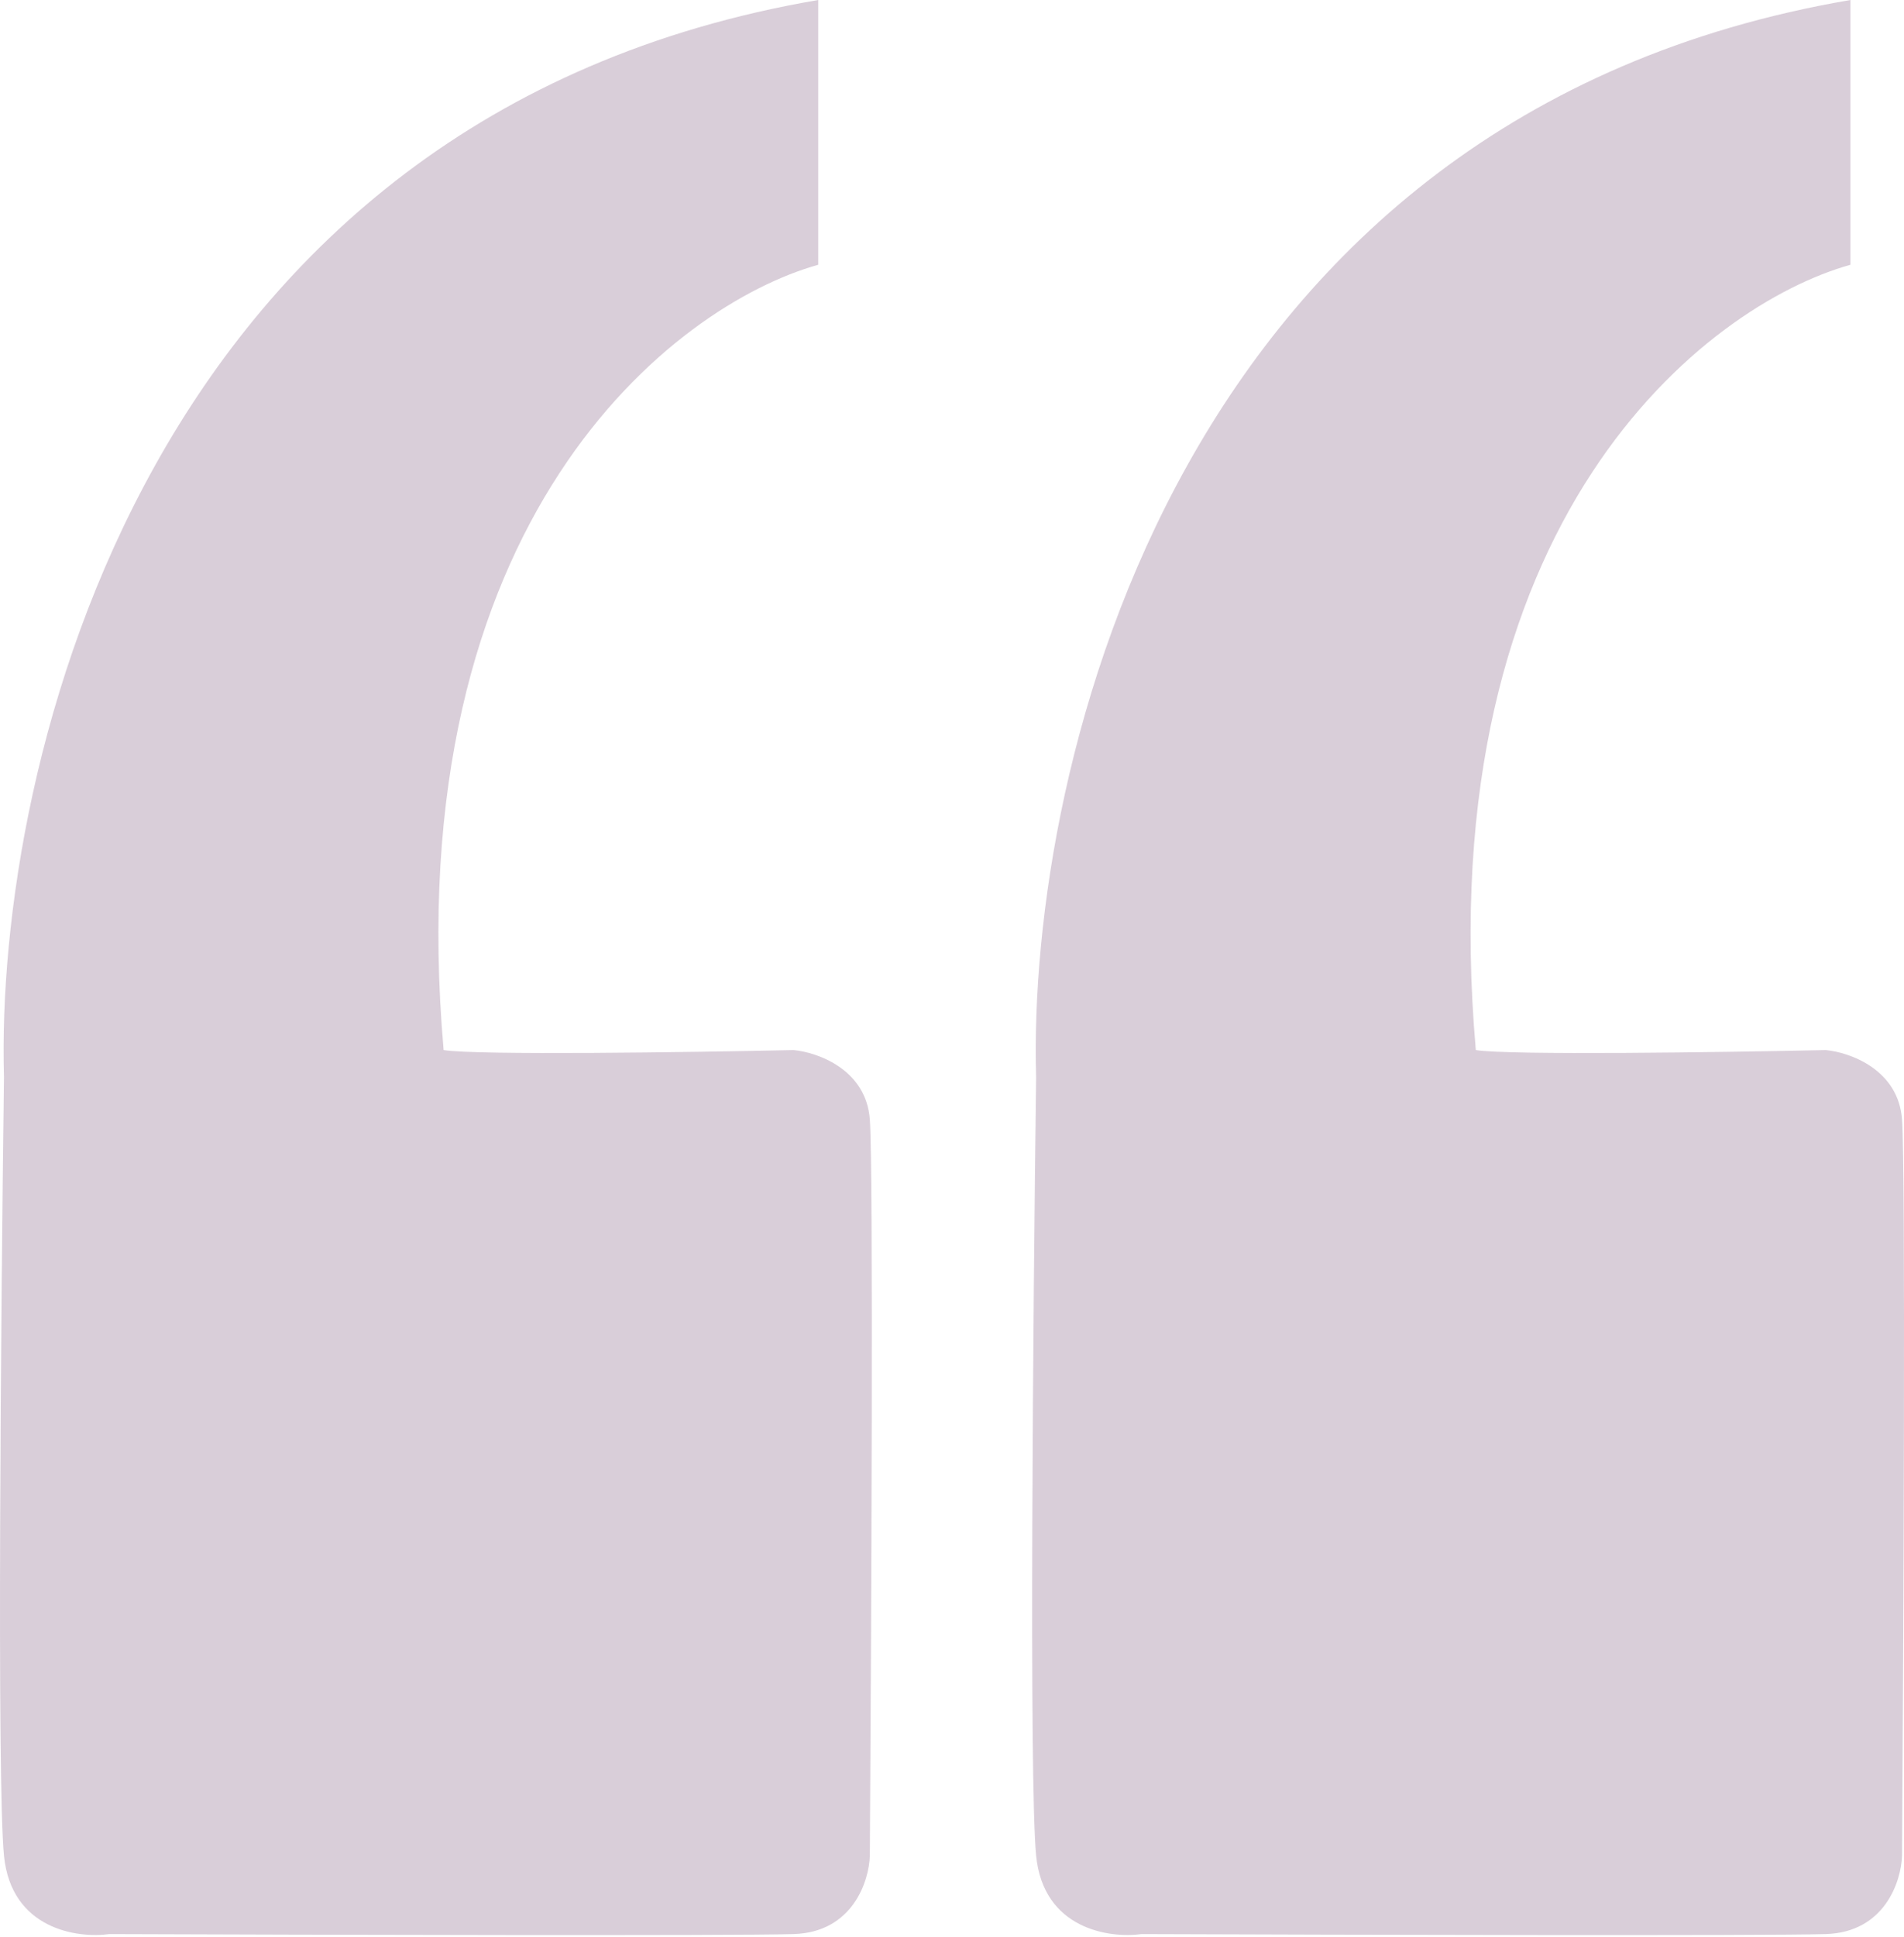 <svg width="60" height="61" viewBox="0 0 60 61" fill="none" xmlns="http://www.w3.org/2000/svg">
<path d="M25.008 33.073C21.756 33.144 14.998 33.242 13.98 33.073C12.51 16.338 21.238 9.611 25.785 8.339V0C4.578 3.618 -0.158 24.122 0.125 33.921C0.031 41.129 -0.101 56.125 0.125 58.443C0.351 60.761 2.434 61.057 3.447 60.916C9.857 60.94 23.142 60.973 25.008 60.916C26.874 60.86 27.388 59.244 27.411 58.443C27.458 51.376 27.524 36.846 27.411 35.264C27.298 33.681 25.762 33.144 25.008 33.073Z" fill="#410D43" fill-opacity="0.2"/>
<path d="M57.534 33.073C54.282 33.144 47.524 33.242 46.507 33.073C45.036 16.338 53.764 9.611 58.312 8.339V0C37.105 3.618 32.368 24.122 32.651 33.921C32.557 41.129 32.425 56.125 32.651 58.443C32.877 60.761 34.961 61.057 35.974 60.916C42.383 60.94 55.668 60.973 57.534 60.916C59.4 60.86 59.914 59.244 59.938 58.443C59.985 51.376 60.051 36.846 59.938 35.264C59.825 33.681 58.288 33.144 57.534 33.073Z" fill="#410D43" fill-opacity="0.2"/>
</svg>

